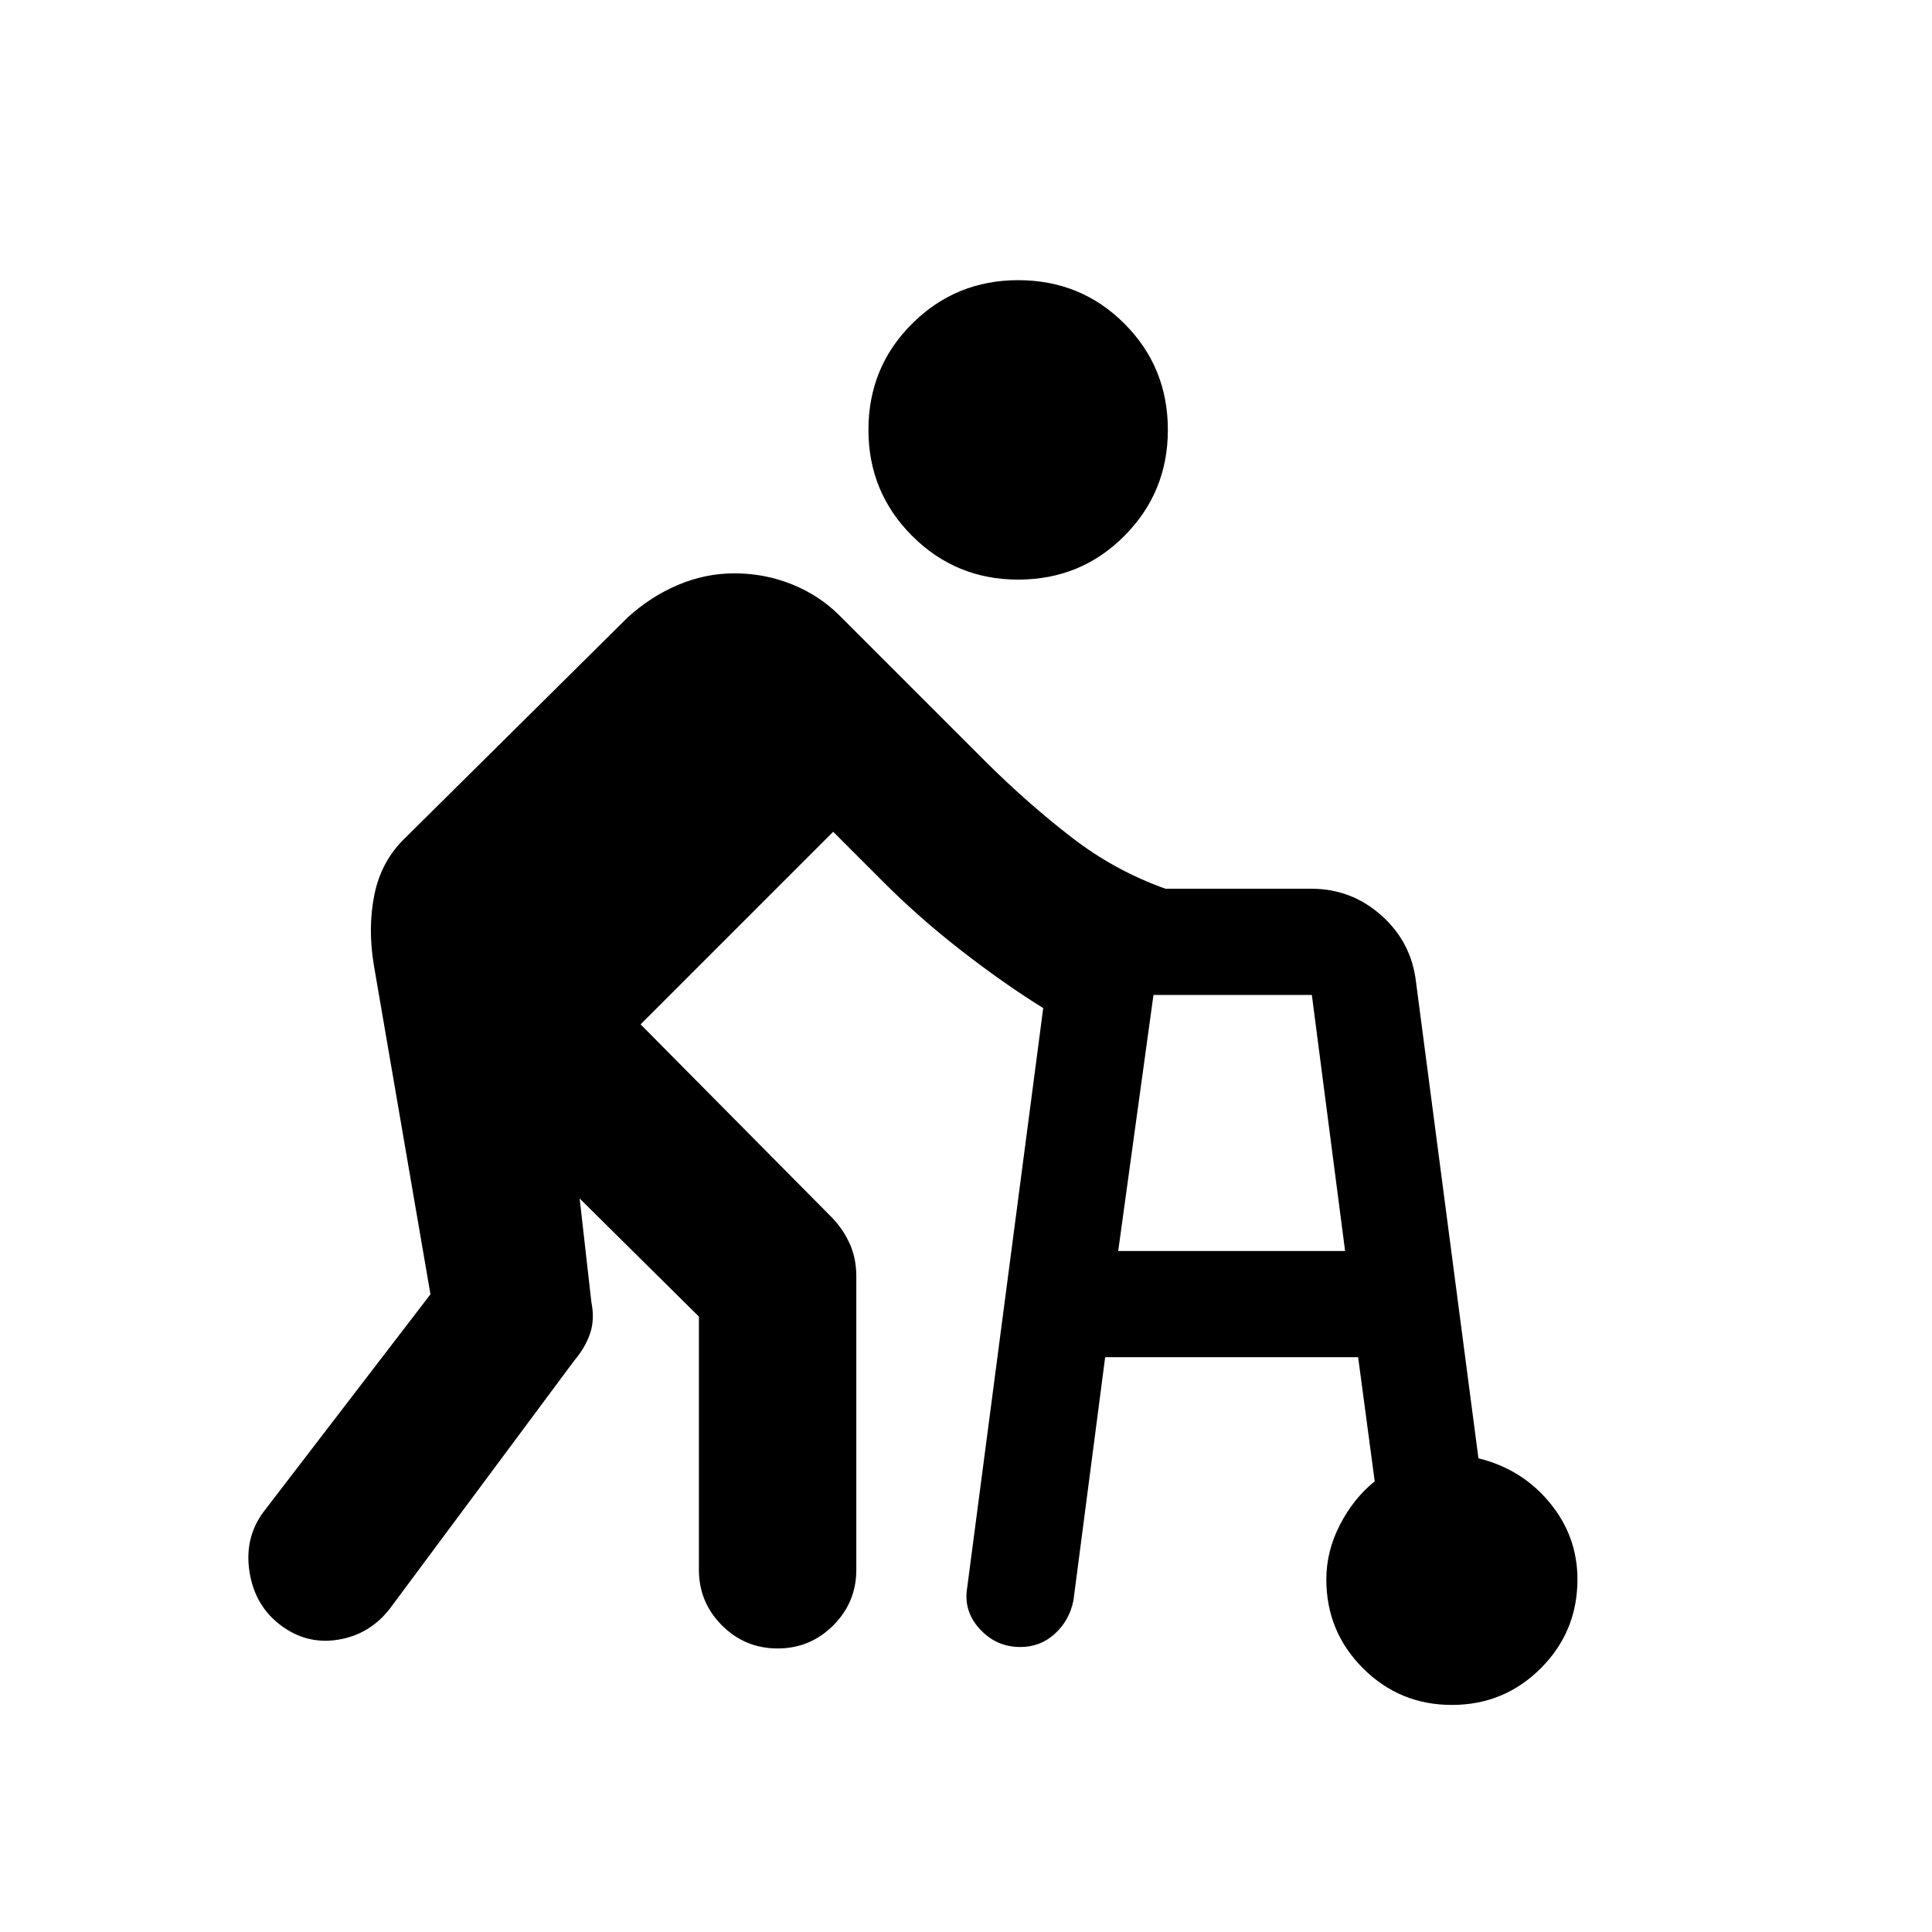 <svg xmlns="http://www.w3.org/2000/svg" height="20" viewBox="0 -960 960 960" width="20"><path d="m480.609-171.239 37.761-287.848q-19.457-12.043-41.033-28.826T437-523.696l-23-23L318.304-451l95.24 96.152q5.478 5.718 8.717 12.935 3.239 7.217 3.239 16.174V-180q0 16.196-11.456 27.652-11.457 11.457-27.653 11.457-16.195 0-27.652-11.457-11.456-11.456-11.456-27.652v-125.782l-59.261-58.696 5.804 51.326q1.761 8.717-.598 15.696-2.359 6.978-7.837 13.456l-91.543 123.152q-9.957 12.957-25.652 15.576-15.696 2.62-28.653-7.098-12.956-9.717-15.576-26.652-2.619-16.935 7.098-29.891l82.826-107.956-28.152-163.696q-3.043-18.392.294-34.87 3.337-16.478 14.815-27.717l111-110q11.478-10.478 25.076-16.218 13.598-5.739 28.076-5.739 14.957 0 28.554 5.479 13.598 5.478 23.598 15.478l73.609 73.608q20.435 20.196 41.772 36.674 21.337 16.479 46.576 25.479h72.5q19.913 0 34.848 13.315 14.934 13.315 17.173 33.228l31 236.478q21.479 5.24 35.337 21.957 13.859 16.717 13.859 38.196 0 25.956-18.217 44.174-18.218 18.217-44.174 18.217-25.957 0-44.174-18.217-18.218-18.218-18.218-44.174 0-14 6.761-27.12 6.761-13.119 17.283-21.598l-8.239-61.674H549.152l-15.761 120.848q-2 9.957-9.217 16.555-7.217 6.597-17.174 6.597-11.957 0-20.174-8.956-8.217-8.957-6.217-20.674ZM505.913-672q-30.956 0-52.674-21.717-21.717-21.718-21.717-52.674 0-31.196 21.717-52.794 21.718-21.598 52.674-21.598 31.196 0 52.794 21.598 21.597 21.598 21.597 52.794 0 30.956-21.597 52.674Q537.109-672 505.913-672Zm49.717 333.609h112.74l-16.522-127.218h-78.696L555.63-338.391Z"/></svg>